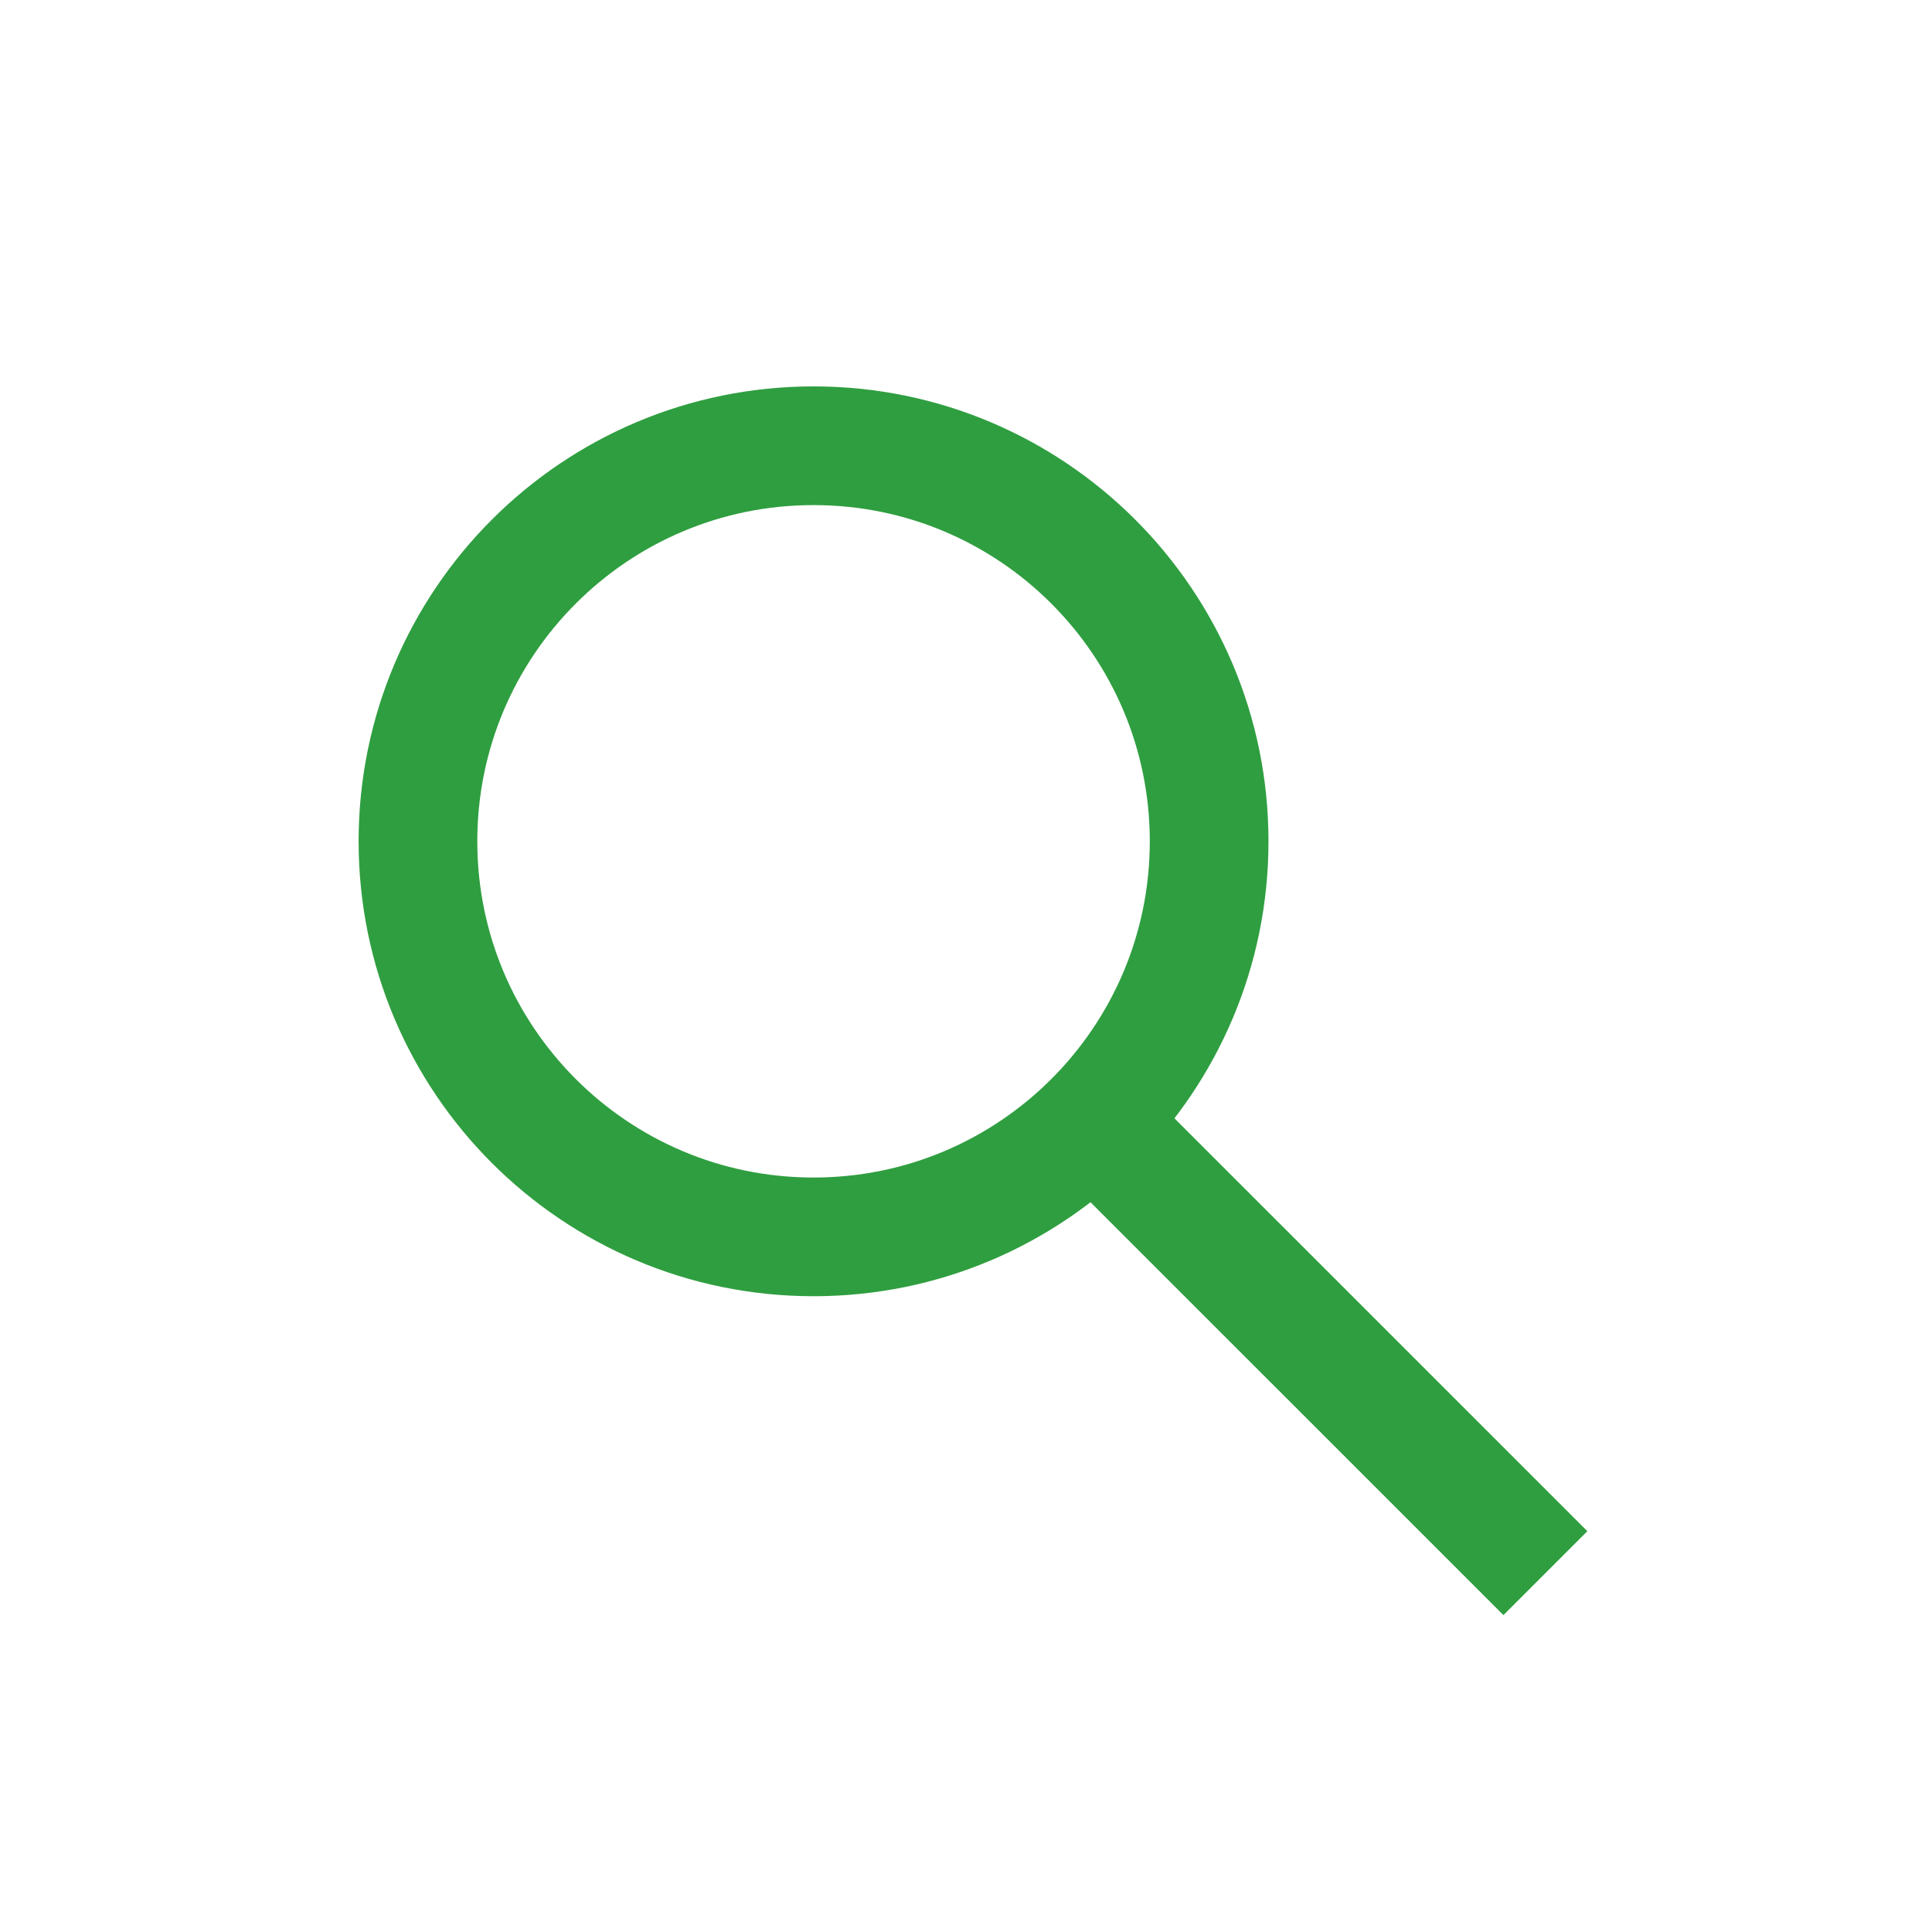 <svg width="39" height="39" viewBox="0 0 39 39" fill="none" xmlns="http://www.w3.org/2000/svg">
<path d="M22.069 22.63L31.196 31.756M24.408 16.983C24.408 21.393 20.833 24.968 16.423 24.968C12.012 24.968 8.437 21.393 8.437 16.983C8.437 12.573 12.012 8.998 16.423 8.998C20.833 8.998 24.408 12.573 24.408 16.983Z" stroke="#2F9E40" stroke-width="2.396"/>
</svg>
